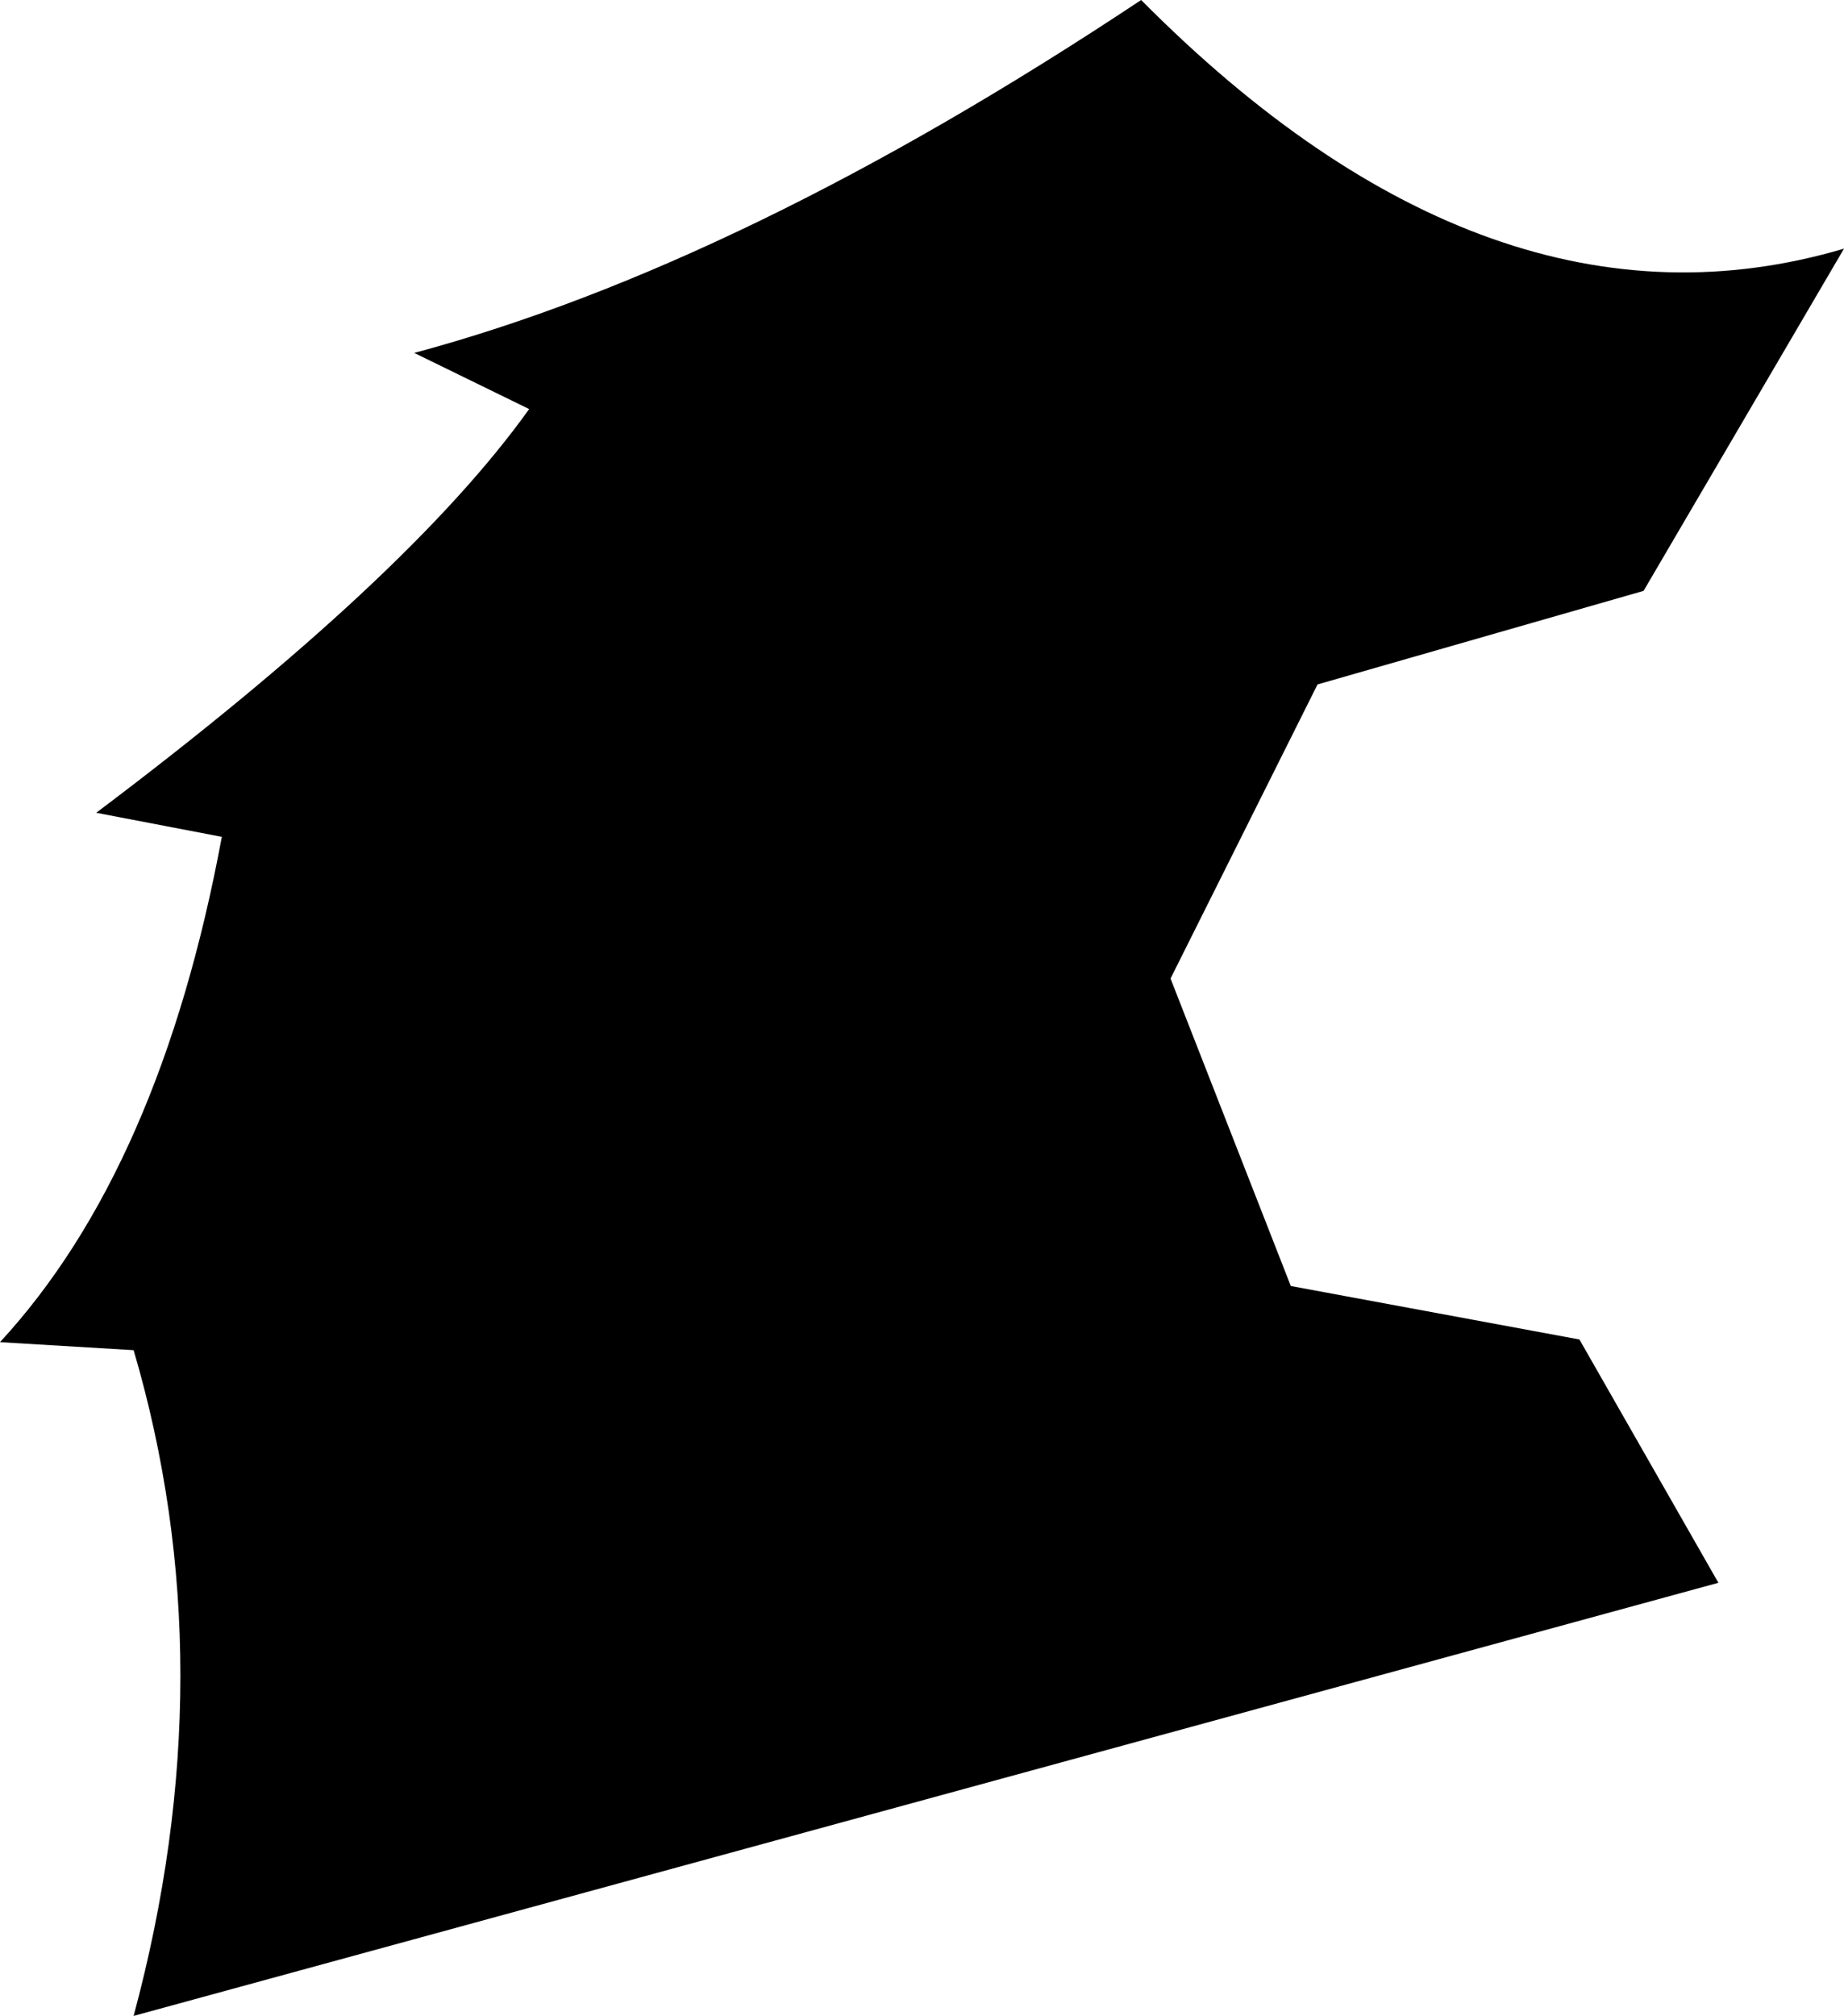 <?xml version="1.0" encoding="UTF-8" standalone="no"?>
<svg xmlns:xlink="http://www.w3.org/1999/xlink" height="37.7px" width="34.5px" xmlns="http://www.w3.org/2000/svg">
  <g transform="matrix(1.0, 0.0, 0.0, 1.0, -338.8, -227.7)">
    <path d="M369.55 238.75 L363.45 240.5 360.7 246.0 362.95 251.75 368.35 252.75 370.95 257.3 341.3 265.4 Q343.05 258.9 341.3 252.95 L338.8 252.8 Q341.8 249.55 342.95 243.35 L340.6 242.9 Q346.45 238.5 348.7 235.35 L346.55 234.3 Q352.7 232.65 360.15 227.7 366.7 234.3 373.3 232.35 L369.55 238.75" fill="#000000" fill-rule="evenodd" stroke="none"/>
  </g>
</svg>
